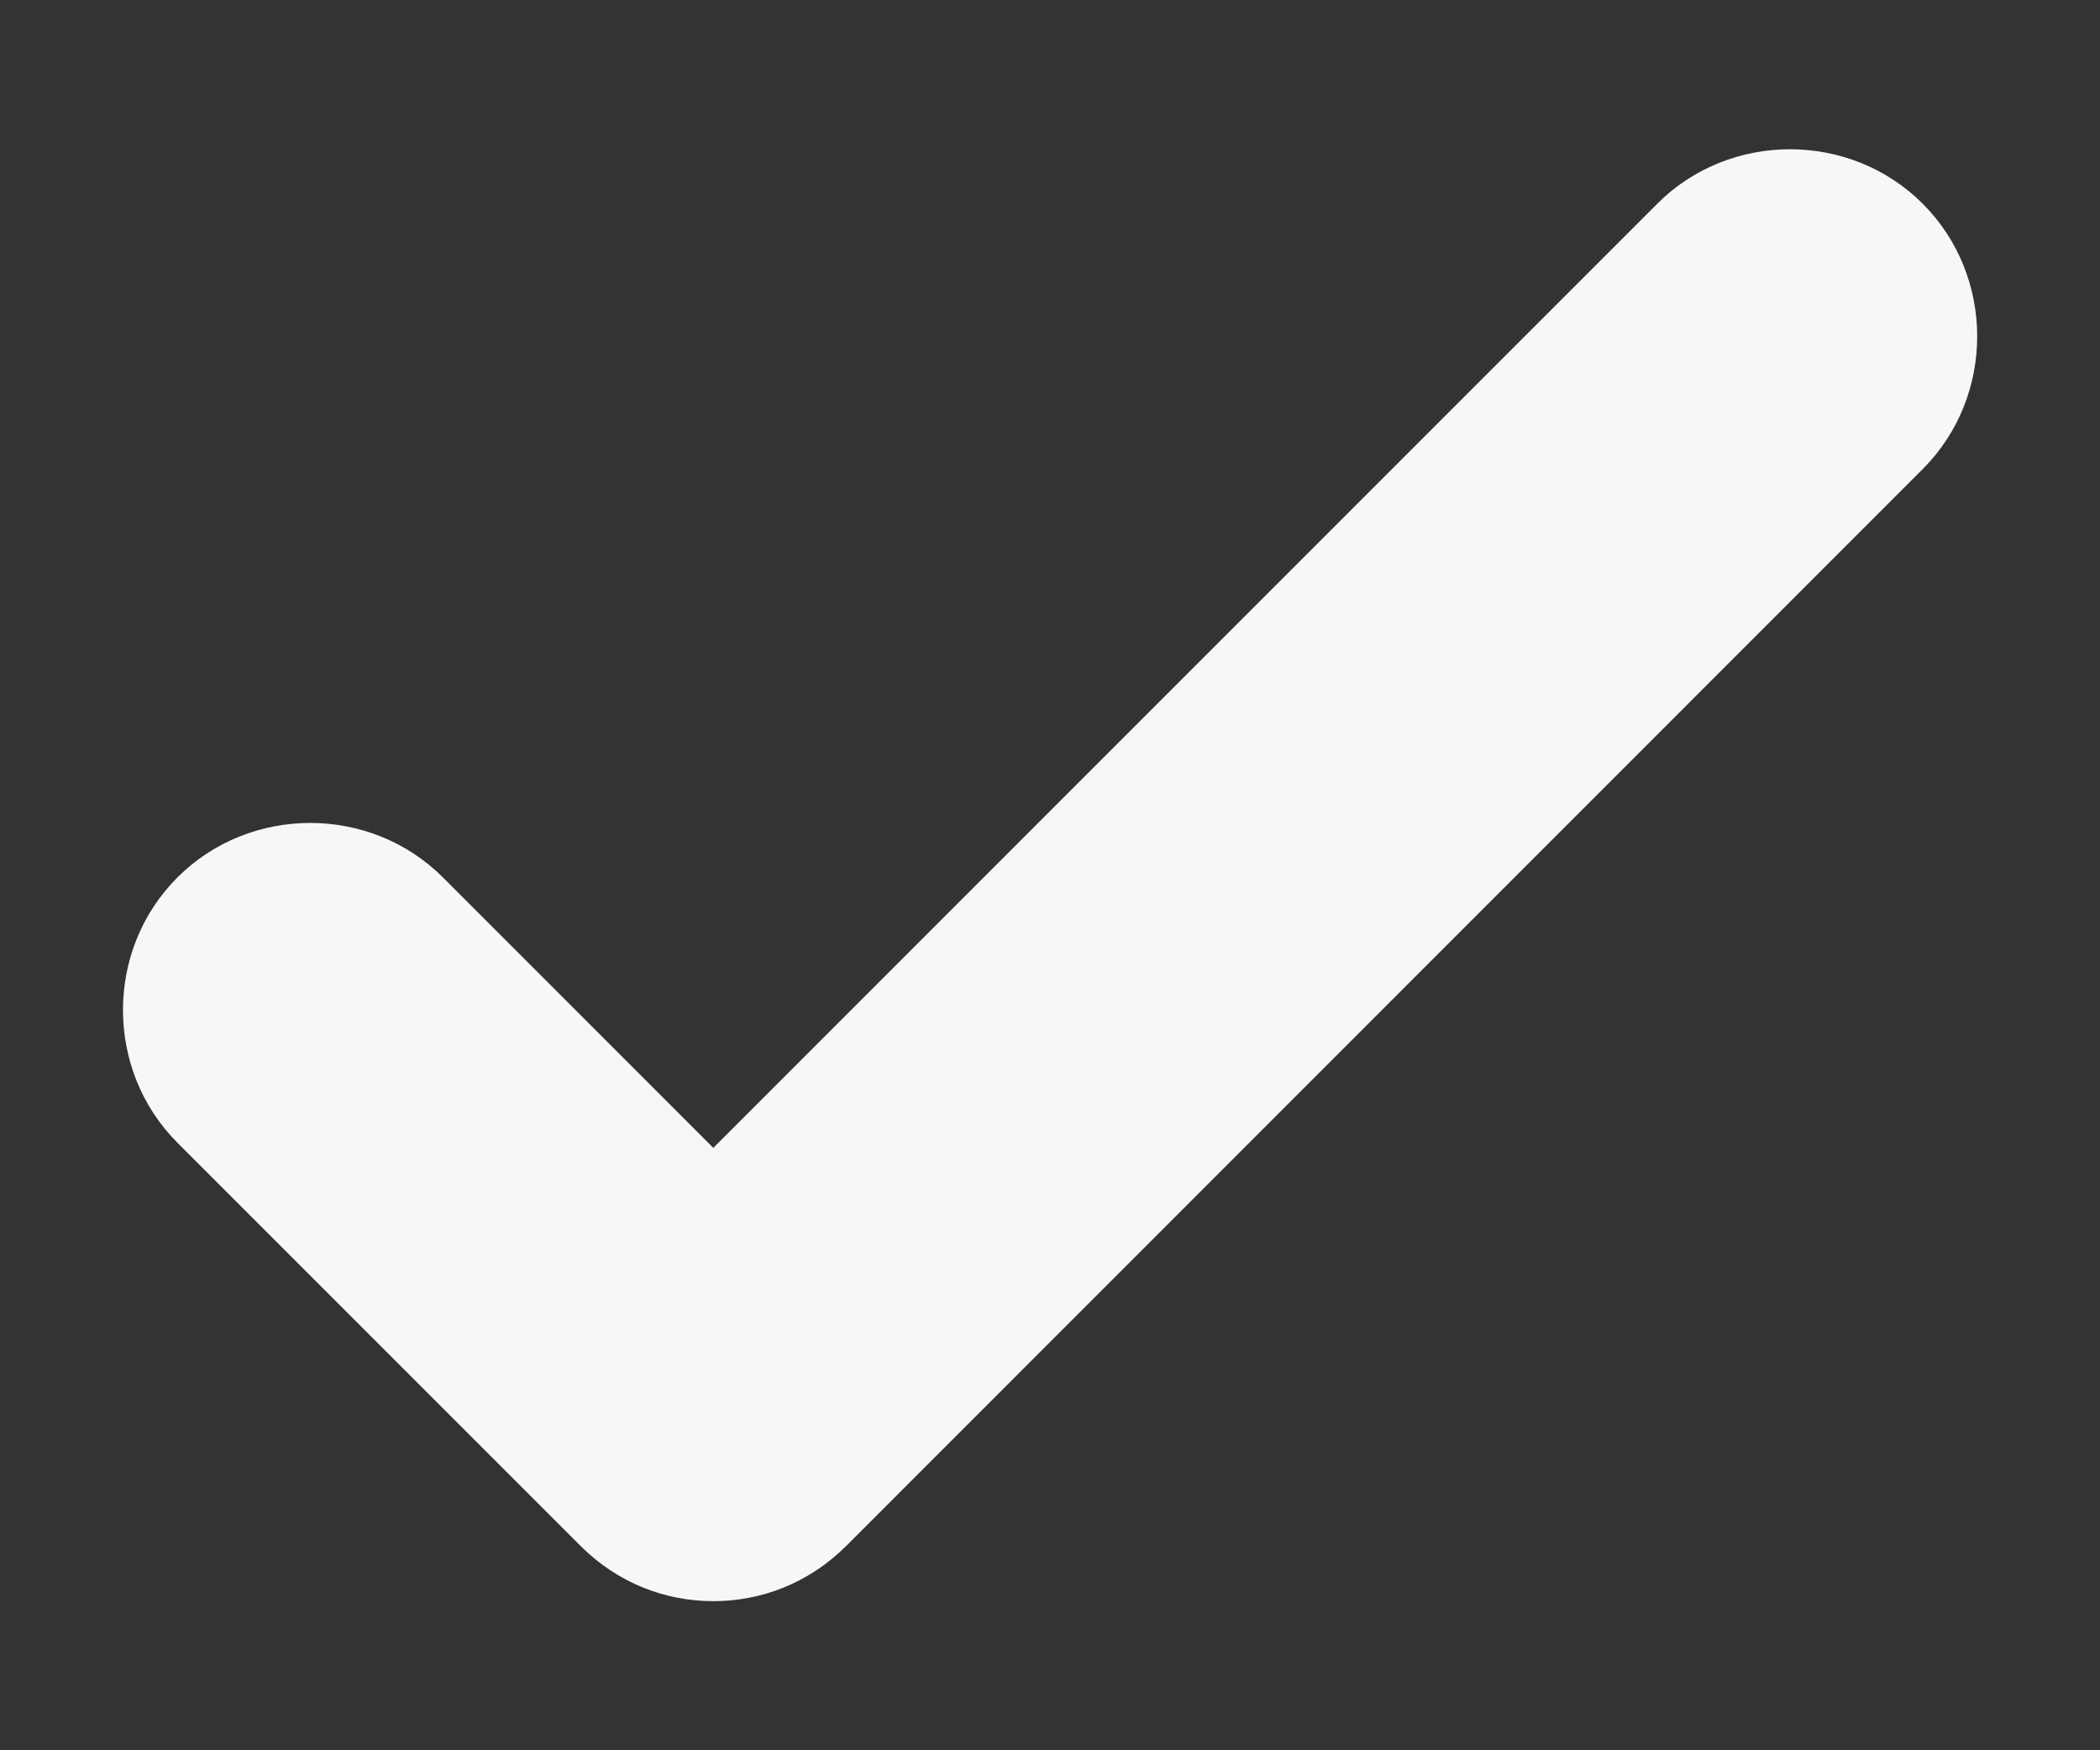 <svg width="12" height="10" viewBox="0 0 12 10" fill="none" xmlns="http://www.w3.org/2000/svg">
<rect x="0" y="0" width="12" height="10" fill="#333333" stroke="none"/>
<path d="M4.076 9.148C3.804 9.148 3.533 9.047 3.318 8.833L1.014 6.529C0.599 6.114 0.599 5.427 1.014 5.013C1.429 4.598 2.116 4.598 2.531 5.013L4.076 6.558L9.47 1.164C9.885 0.749 10.572 0.749 10.987 1.164C11.402 1.579 11.402 2.265 10.987 2.68L4.835 8.833C4.62 9.047 4.348 9.148 4.076 9.148Z" fill="#F7F7F8"/>
</svg>